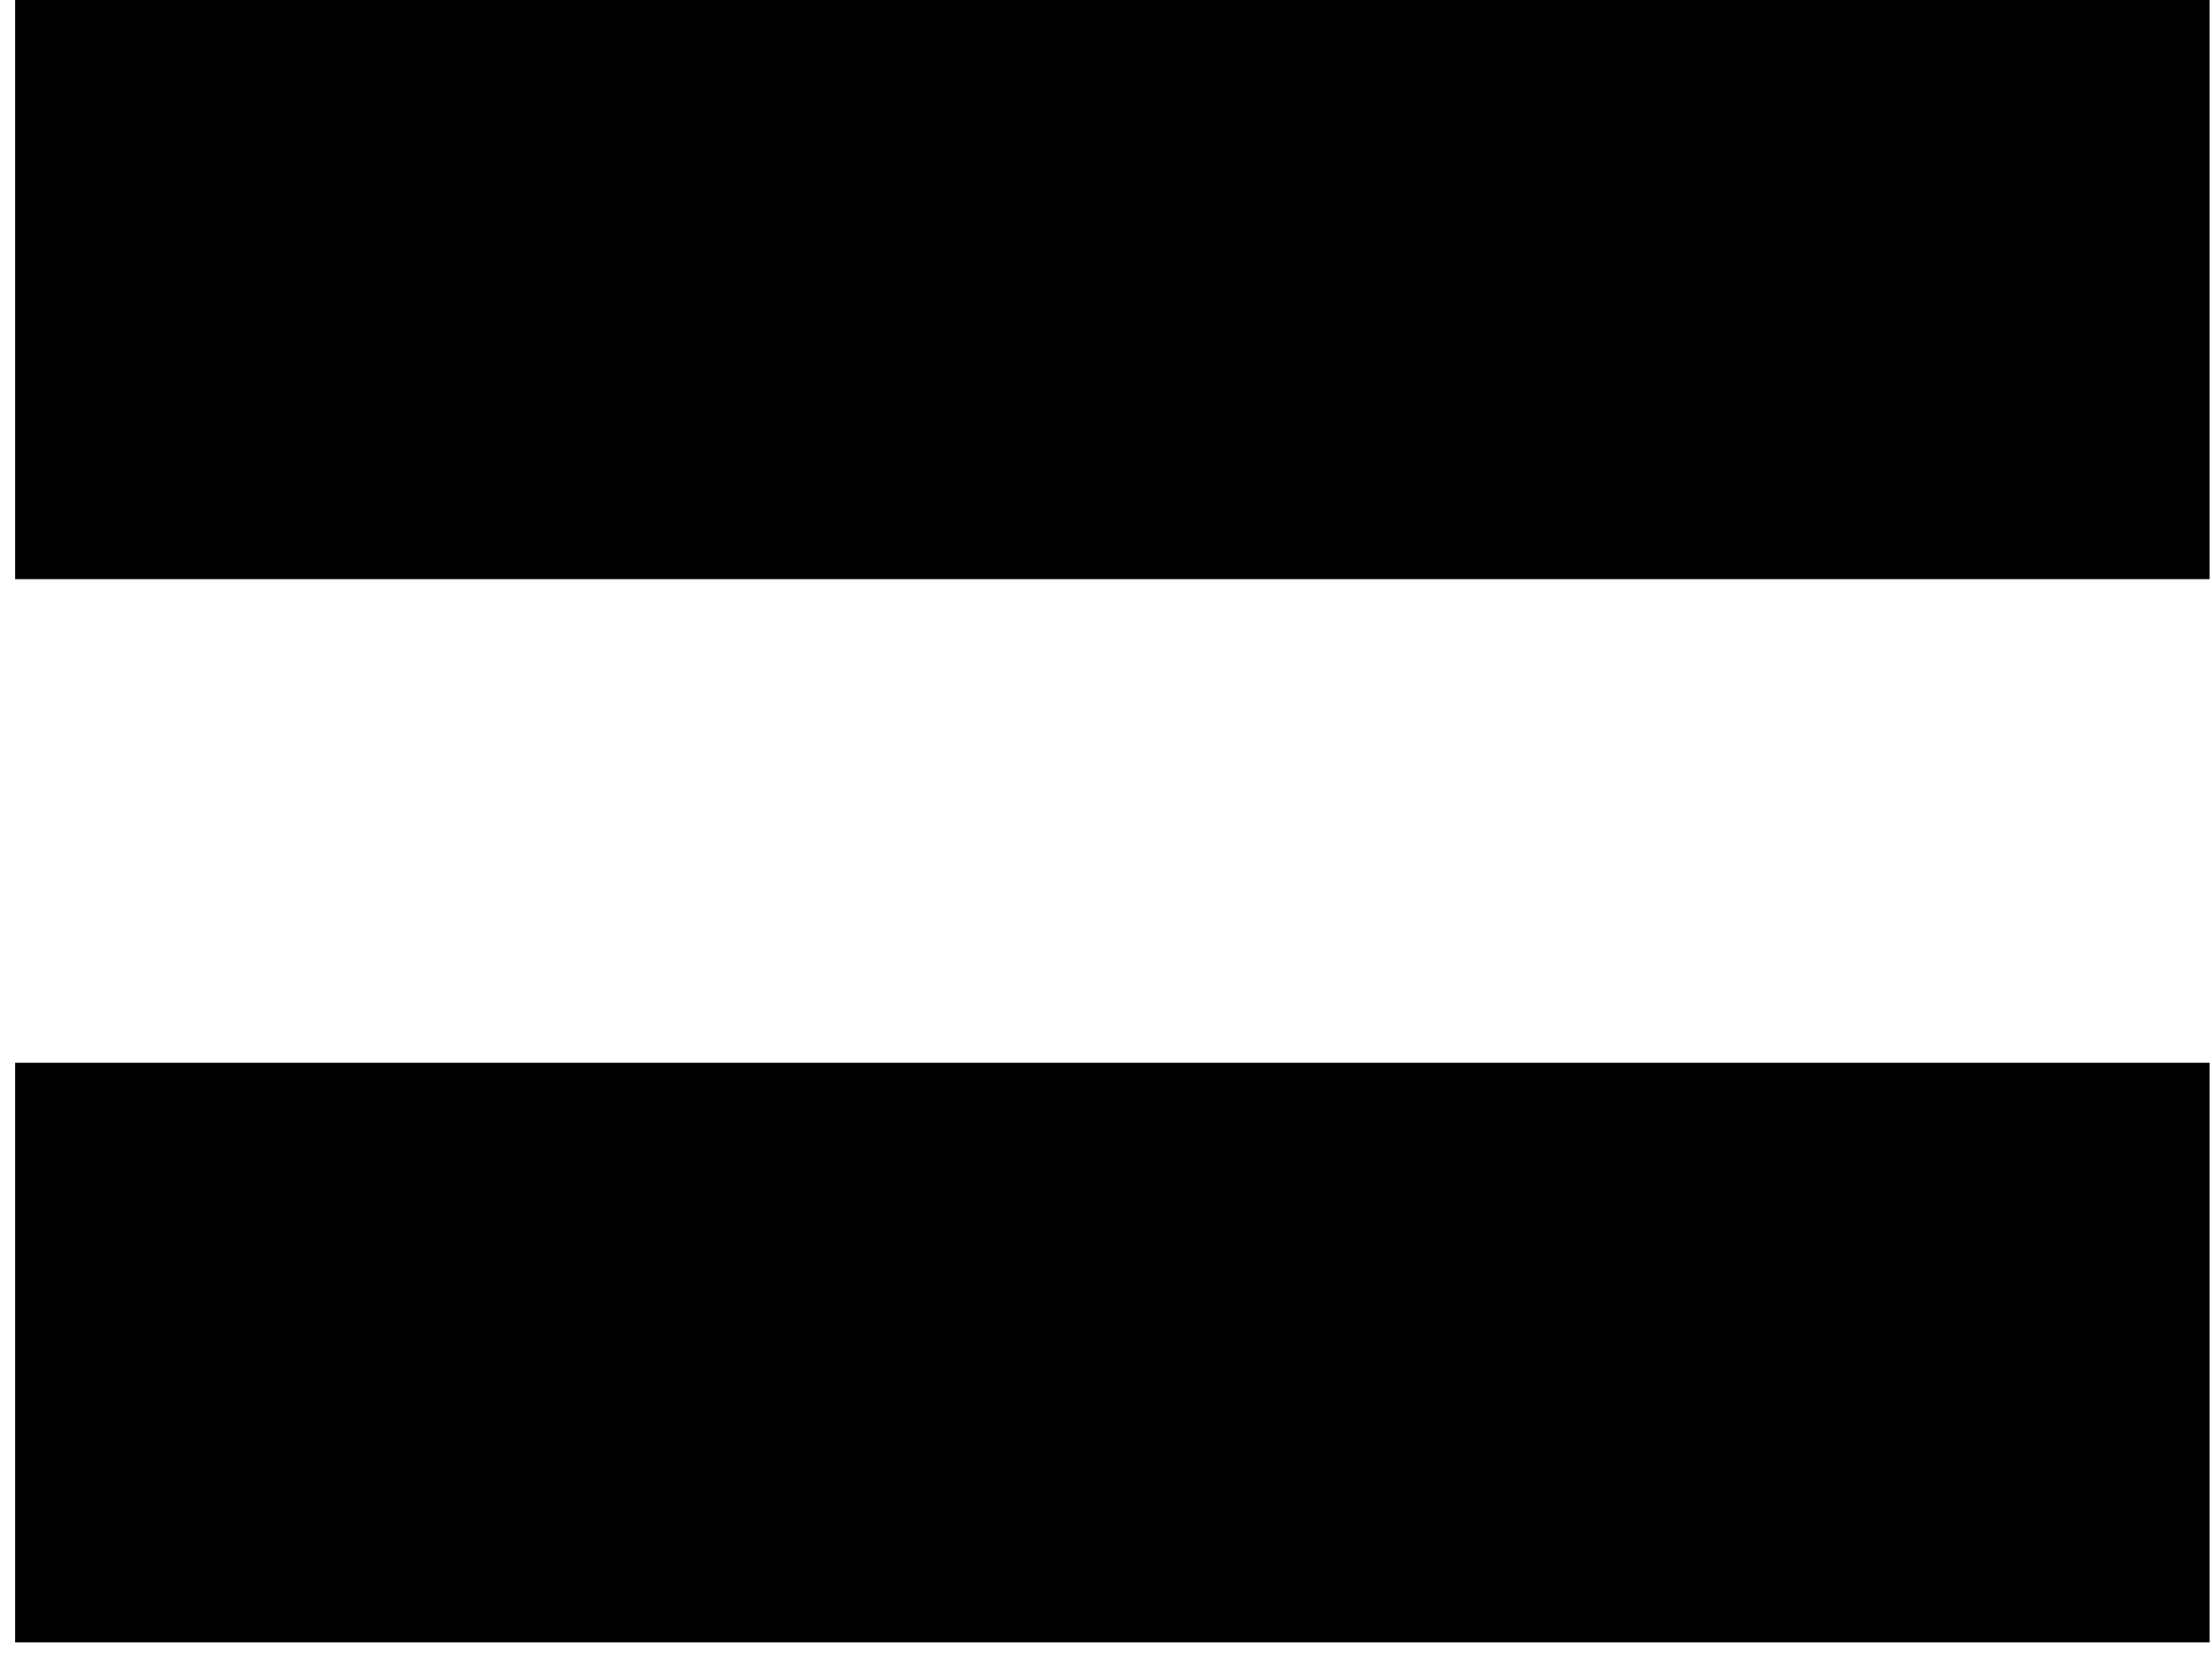 <svg width="44" height="33" viewBox="0 0 44 33" fill="none" xmlns="http://www.w3.org/2000/svg">
<path d="M43.953 11.52H0.301V0H43.953V11.52ZM43.953 32.67H0.301V21.14H43.953V32.67Z" fill="black"/>
</svg>
